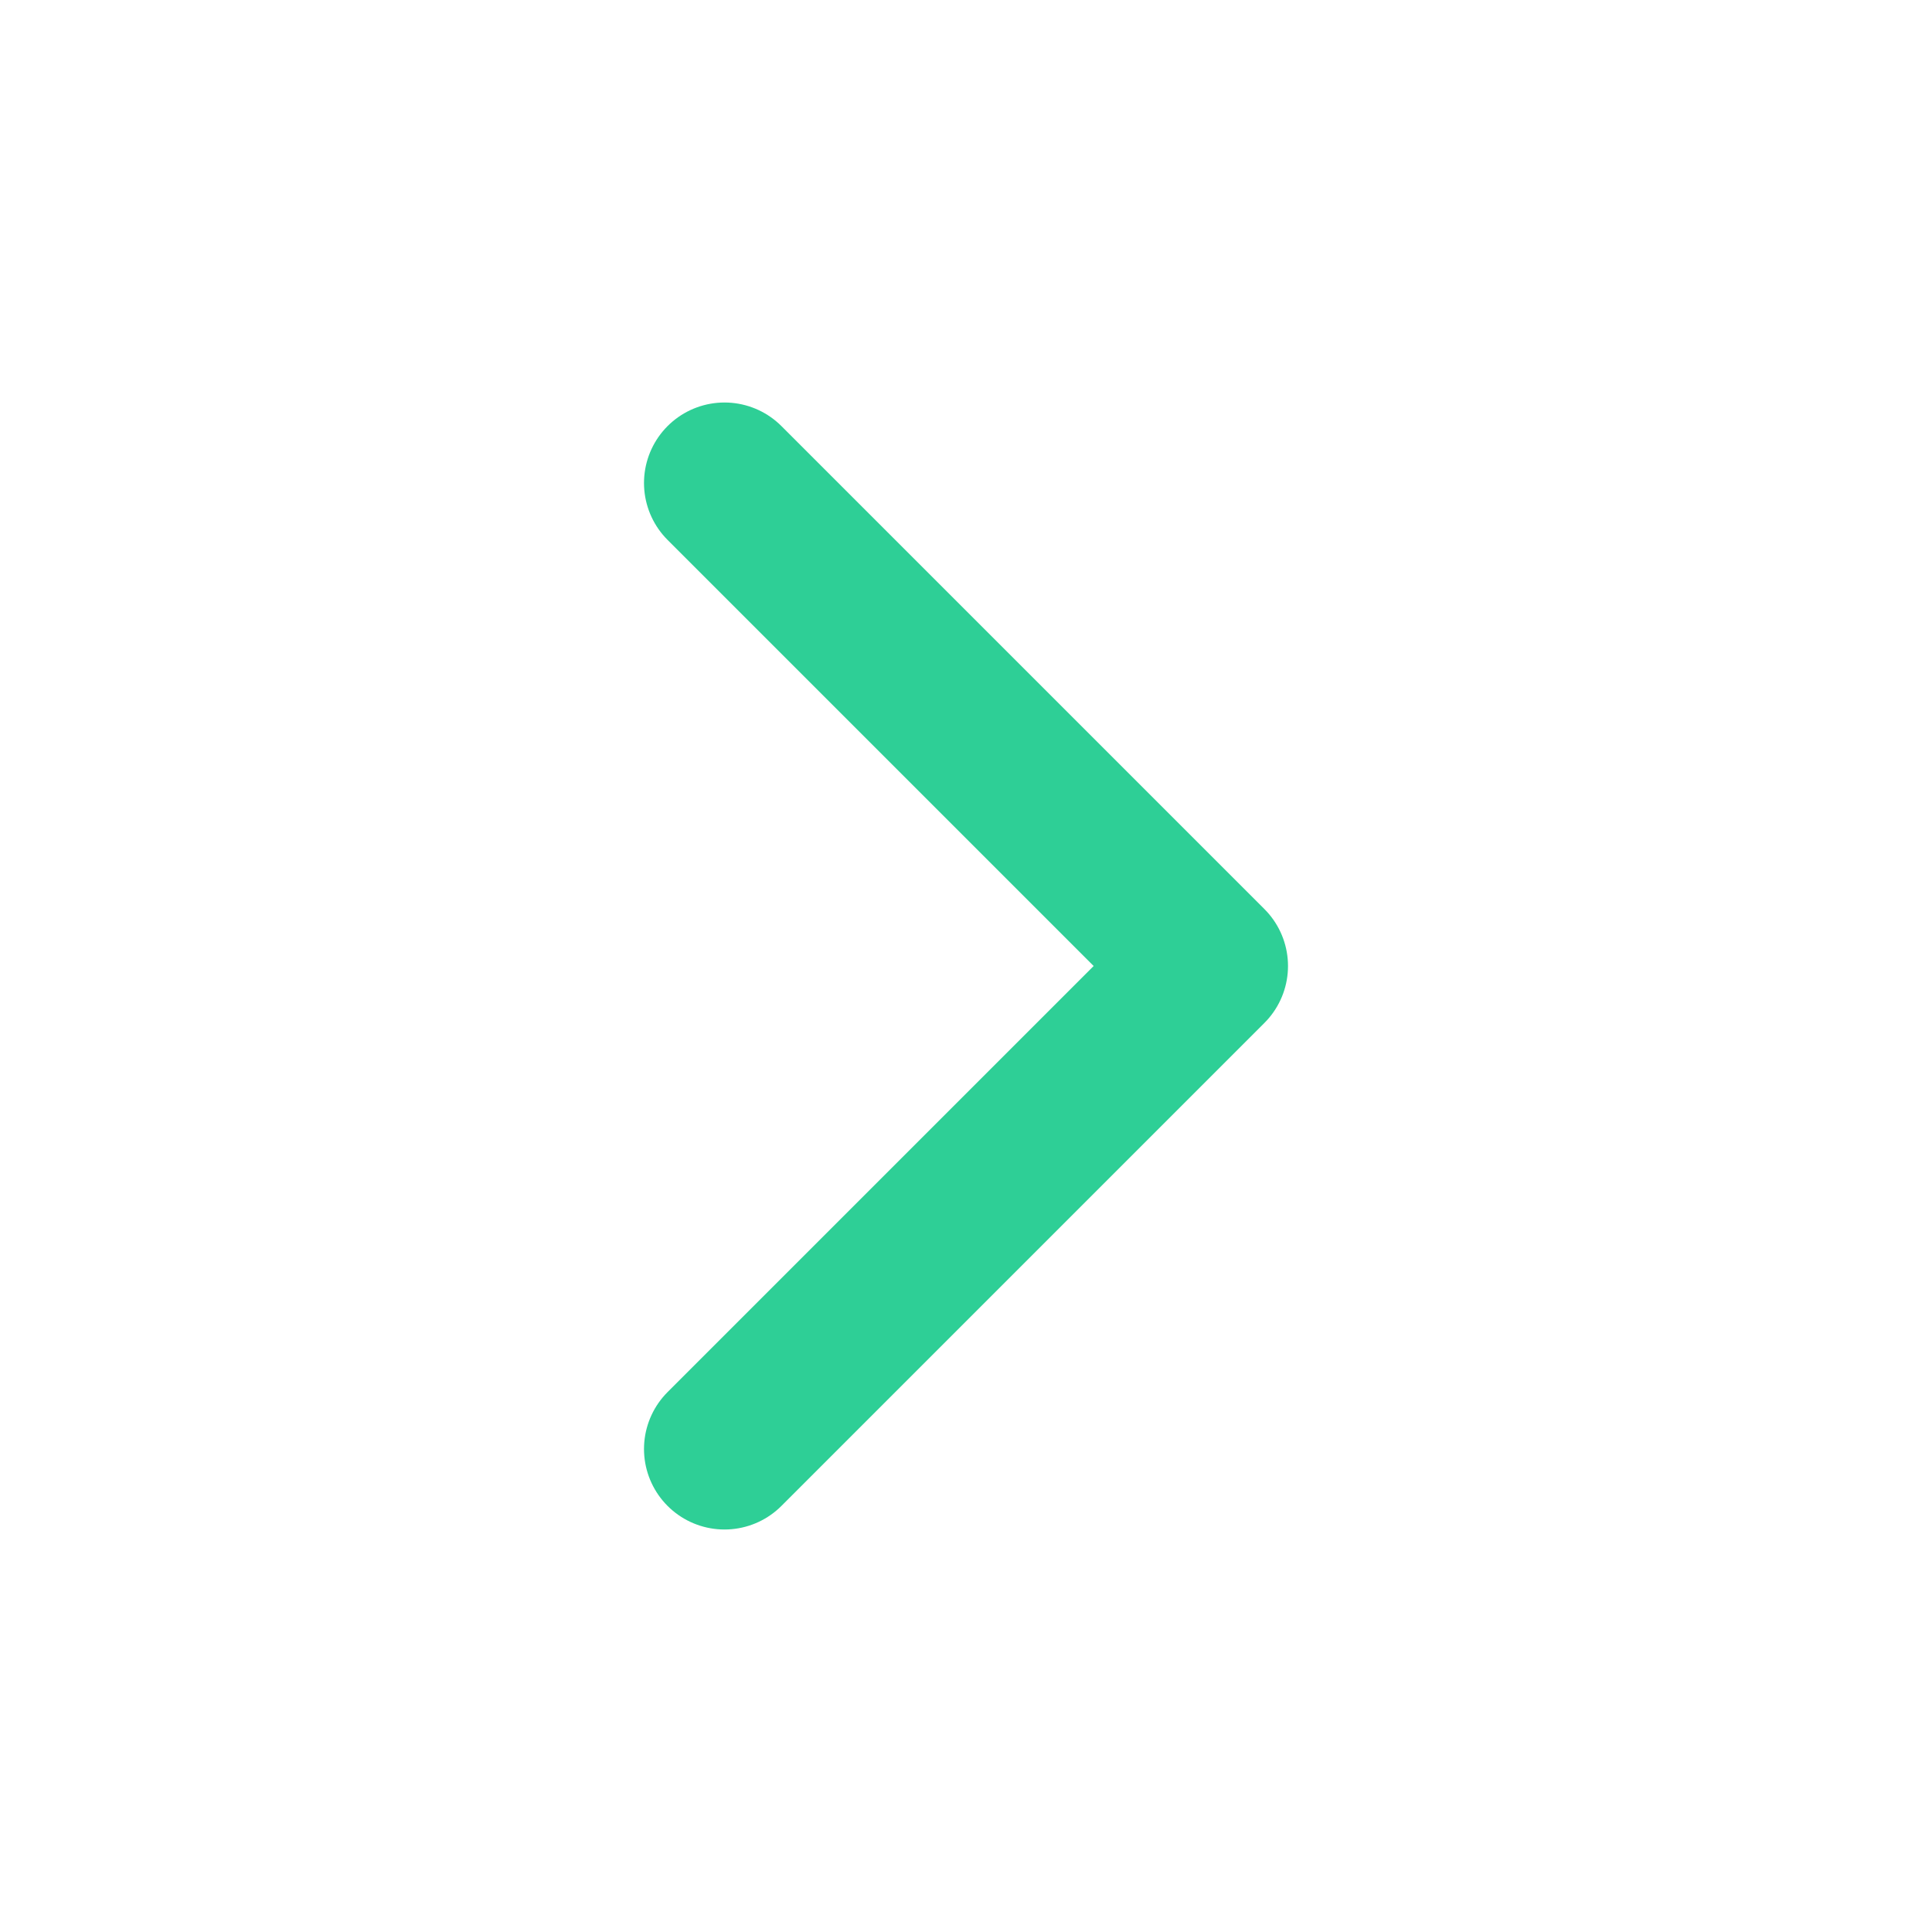 <svg xmlns="http://www.w3.org/2000/svg" width="24" height="24" viewBox="0 0 24 24" fill="none" stroke="#2ECF96" stroke-width="2" stroke-linecap="round" stroke-linejoin="round" class="feather feather-chevron-right"><polyline points="9 18 15 12 9 6"/></svg>